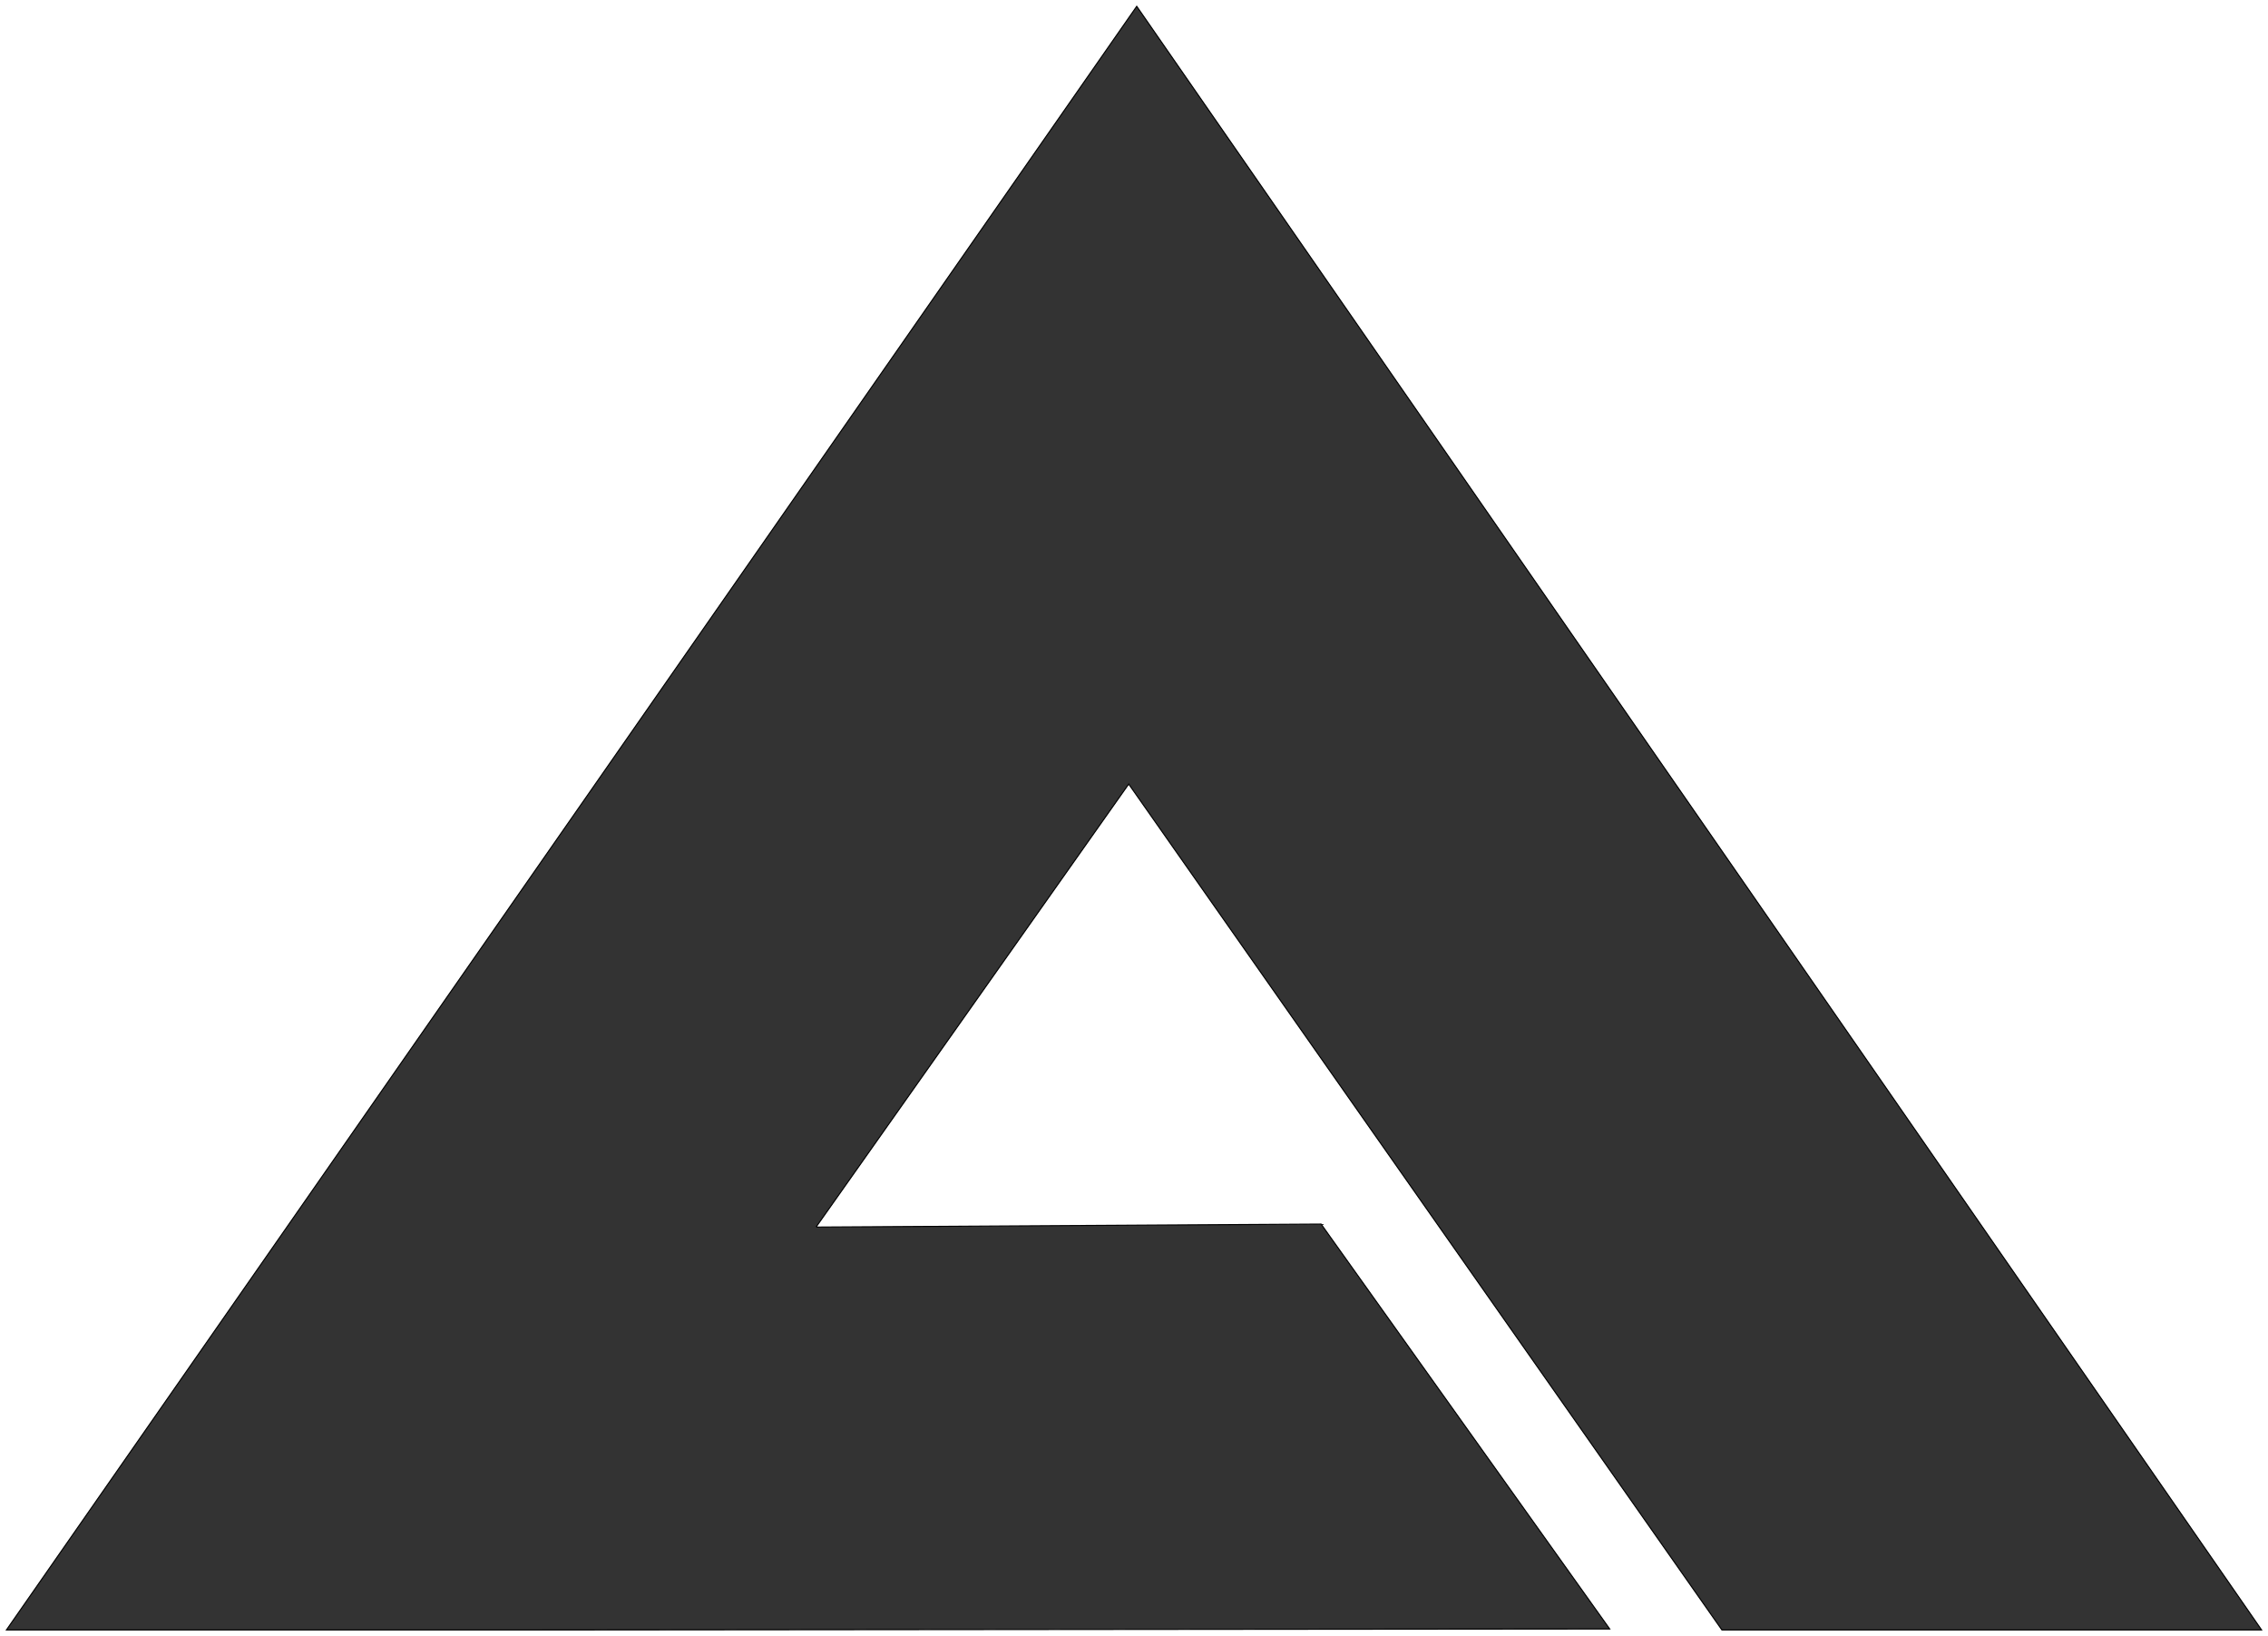 <?xml version="1.0" encoding="UTF-8" standalone="no"?>
<svg
   xmlns:dc="http://purl.org/dc/elements/1.1/"
   xmlns:cc="http://creativecommons.org/ns#"
   xmlns:rdf="http://www.w3.org/1999/02/22-rdf-syntax-ns#"
   xmlns:svg="http://www.w3.org/2000/svg"
   xmlns="http://www.w3.org/2000/svg"
   xmlns:sodipodi="http://sodipodi.sourceforge.net/DTD/sodipodi-0.dtd"
   xmlns:inkscape="http://www.inkscape.org/namespaces/inkscape"
   preserveAspectRatio="xMidYMid"
   width="2111.912"
   height="1523.006"
   viewBox="0 0 2111.912 1523.006"
   id="svg2"
   version="1.1"
   inkscape:version="0.91 r13725"
   sodipodi:docname="logo_blacksvg.svg">
  <defs
     id="defs8" />
  <sodipodi:namedview
     pagecolor="#ffffff"
     bordercolor="#666666"
     borderopacity="1"
     objecttolerance="10"
     gridtolerance="10"
     guidetolerance="10"
     inkscape:pageopacity="0"
     inkscape:pageshadow="2"
     inkscape:window-width="1262"
     inkscape:window-height="735"
     id="namedview6"
     showgrid="false"
     inkscape:zoom="0.094725"
     inkscape:cx="1534.1896"
     inkscape:cy="-426.17539"
     inkscape:window-x="0"
     inkscape:window-y="0"
     inkscape:window-maximized="0"
     inkscape:current-layer="svg2"
     fit-margin-top="5"
     fit-margin-left="5"
     fit-margin-right="5"
     fit-margin-bottom="5" />
  <path
     style="fill:#333333;fill-rule:evenodd;stroke:#000000;stroke-width:1px;stroke-linecap:butt;stroke-linejoin:miter;stroke-opacity:1"
     d="m 759.906,1142.398 470.285,-2.799 268.734,376.974 -1000.288,0.933 -492.679,0 L 1058.5,5.876 2105.957,1517.506 l -502.525,0 L 1051.035,729.966 759.906,1142.398"
     id="path4157"
     inkscape:connector-curvature="0"
     sodipodi:nodetypes="cccccccccc" />
</svg>
